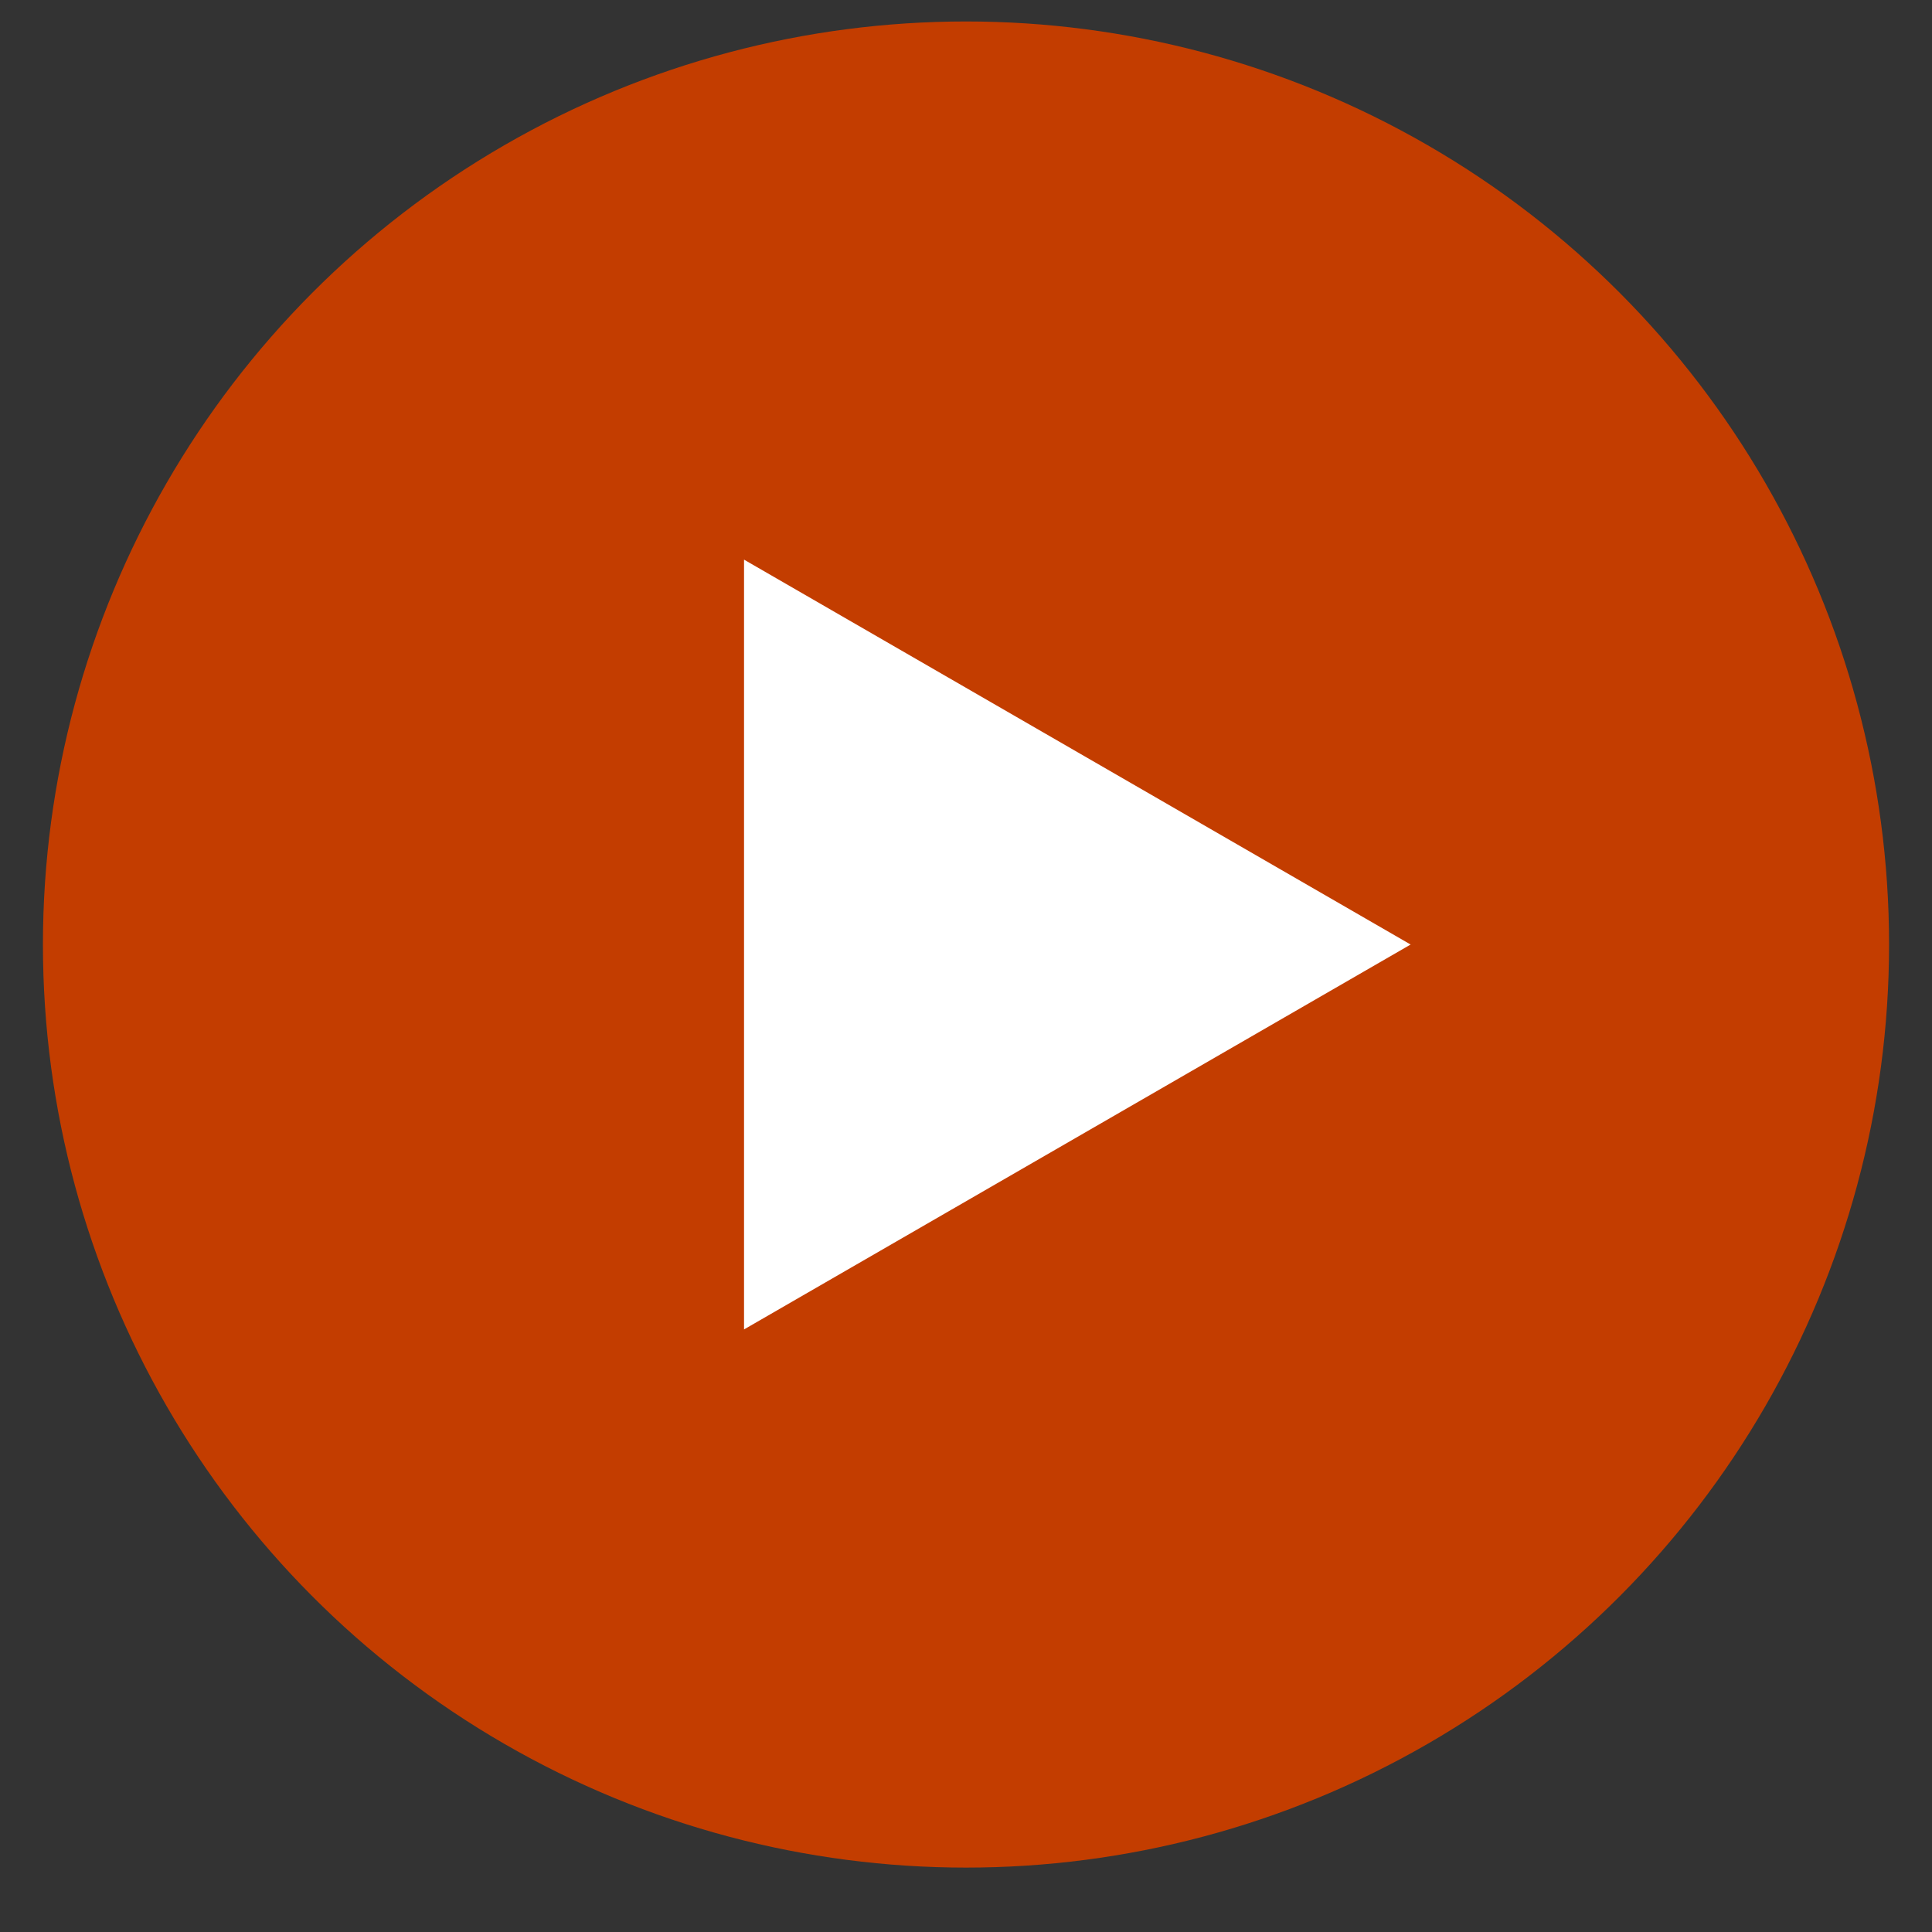 <svg xmlns="http://www.w3.org/2000/svg" width="45" height="45" fill="none" viewBox="0 0 45 45">
    <rect x="0" y="0" width="45" height="45" fill="#333333" stroke="none"/>
    <circle cx="22.5" cy="22" r="21.5" fill="#C33D00"/>
    <path fill="#fff" d="M32.856 22L17.33 30.965v-17.93L32.856 22z"/>
</svg>
